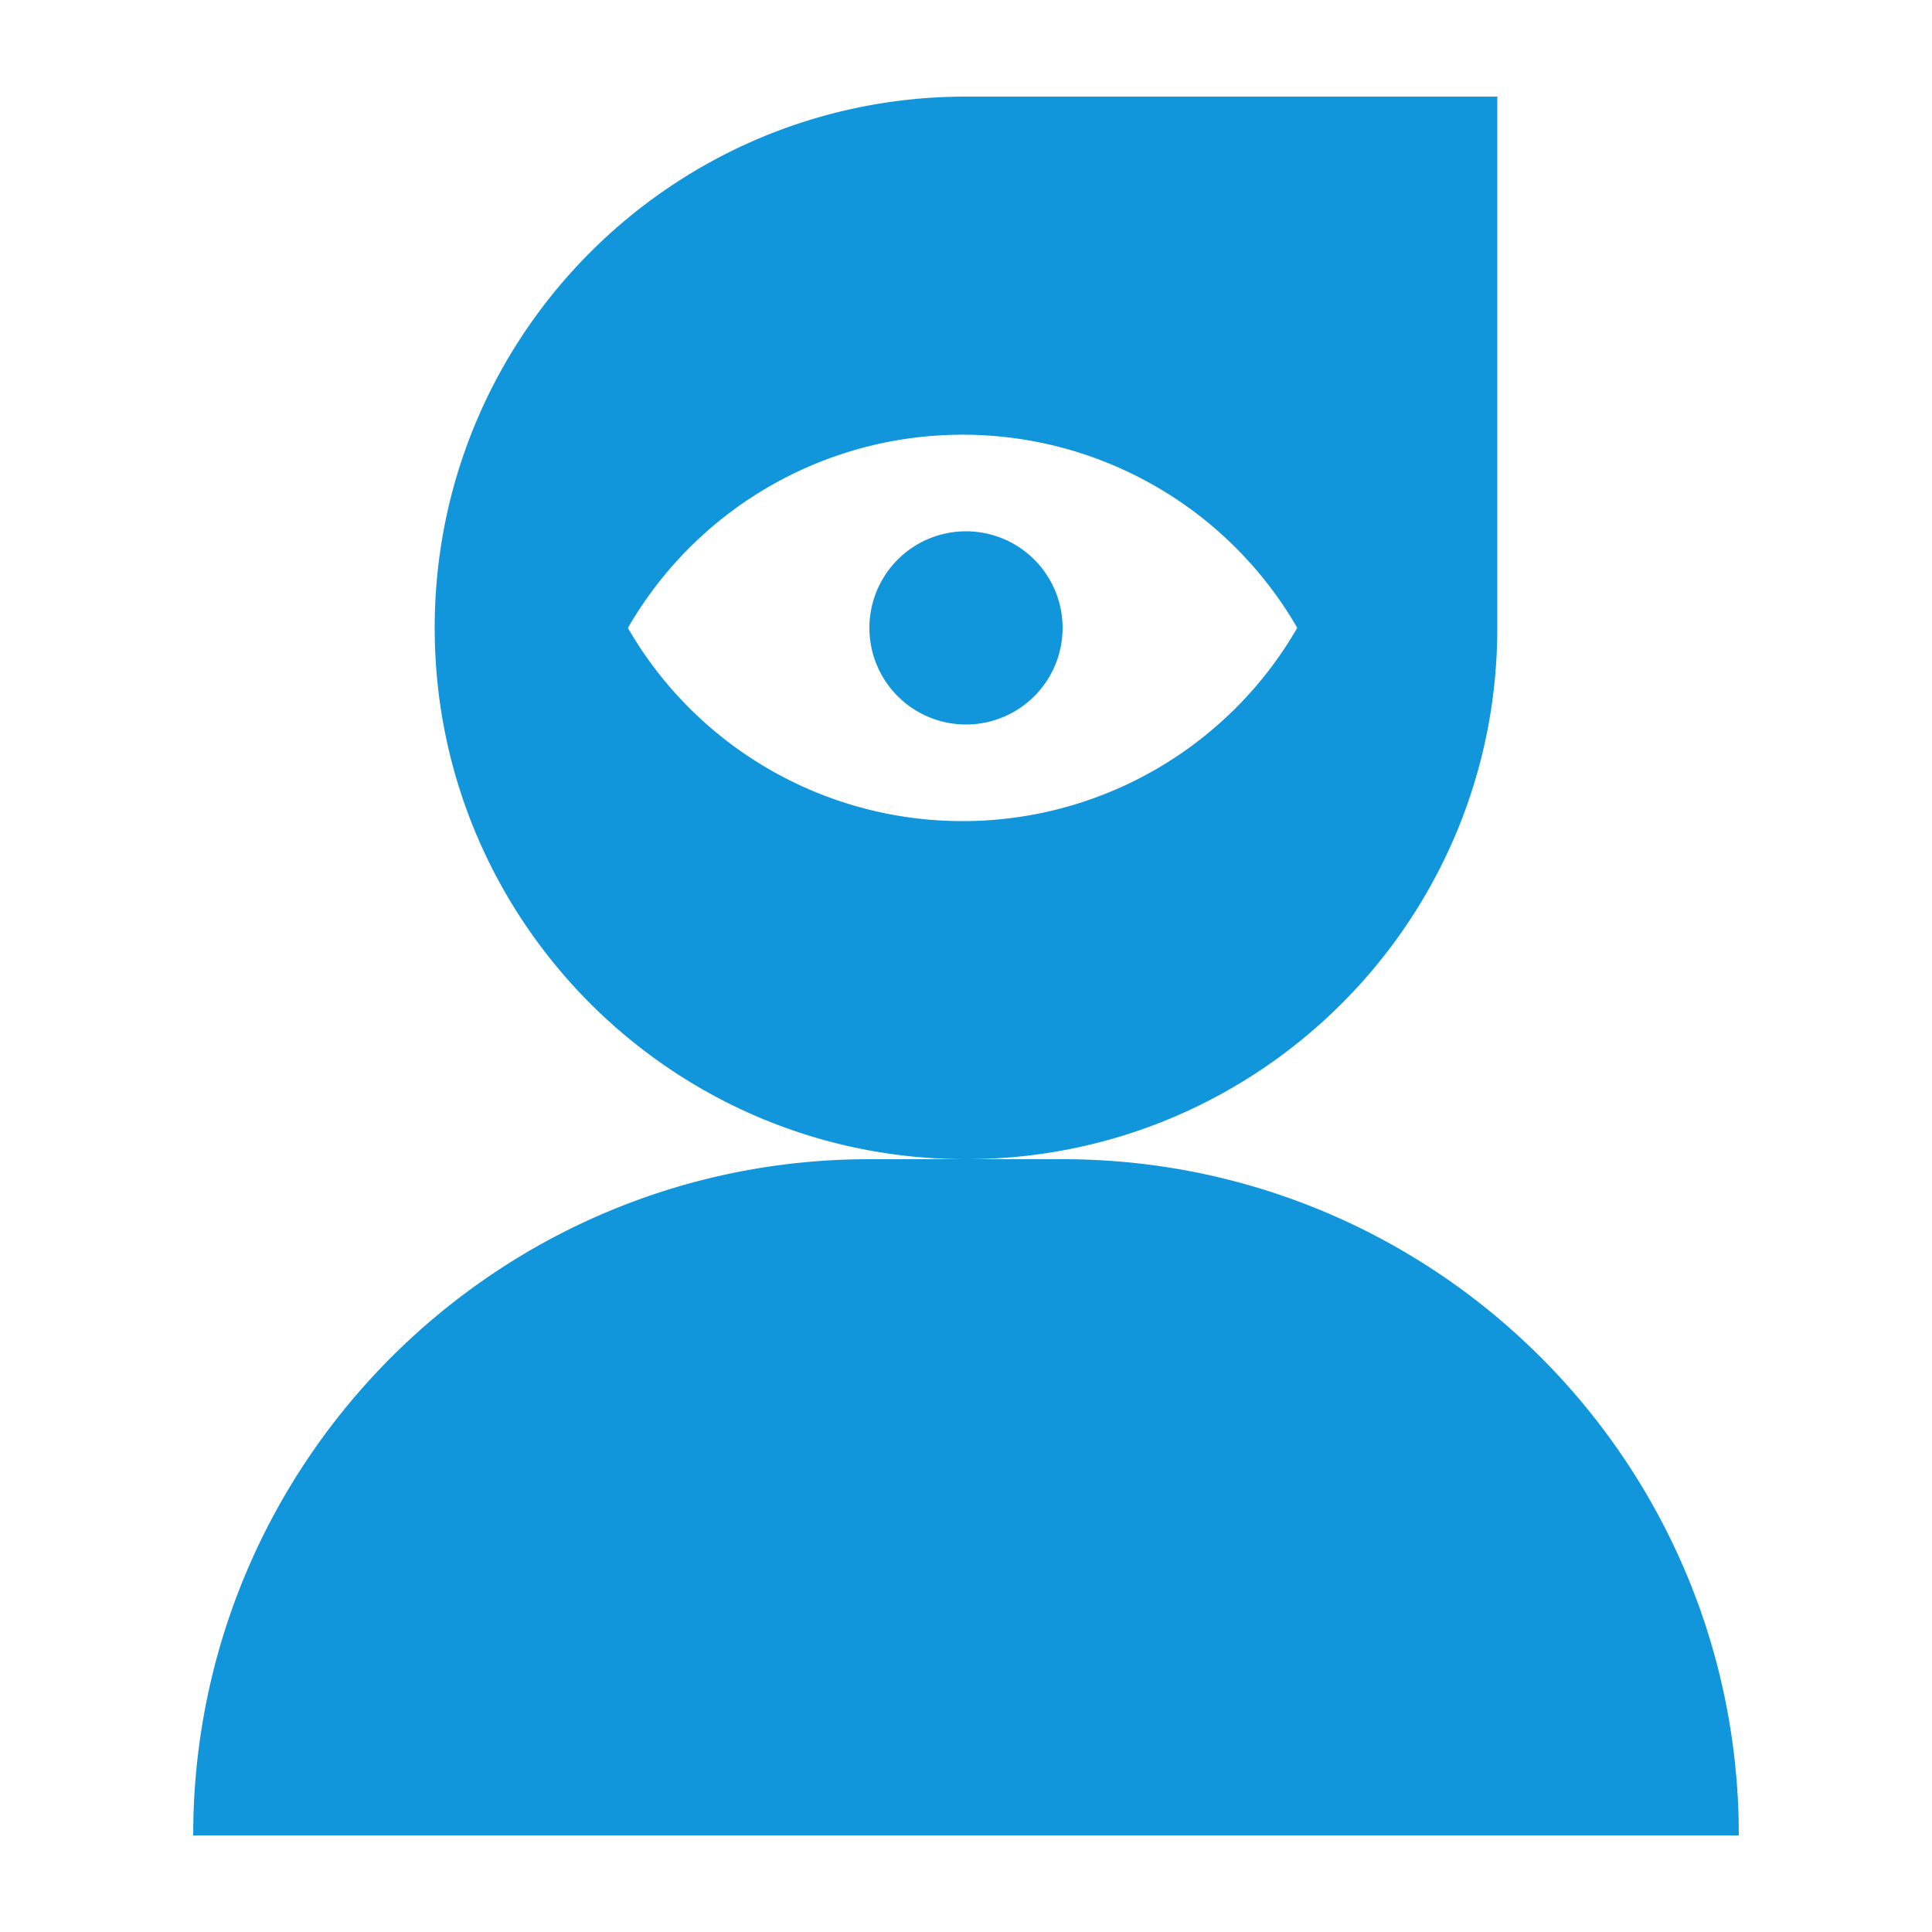<?xml version="1.0" standalone="no"?><!DOCTYPE svg PUBLIC "-//W3C//DTD SVG 1.1//EN" "http://www.w3.org/Graphics/SVG/1.1/DTD/svg11.dtd"><svg t="1585908385744" class="icon" viewBox="0 0 1024 1024" version="1.1" xmlns="http://www.w3.org/2000/svg" p-id="1184" width="64" height="64" xmlns:xlink="http://www.w3.org/1999/xlink"><defs><style type="text/css"></style></defs><path d="M563.2 614.4c195.277 0 354.048 156.16 358.323 350.387L921.6 972.8H102.4c0-197.939 160.461-358.4 358.4-358.4h102.4z m-51.2-332.8a51.2 51.2 0 1 1 0 102.4 51.2 51.2 0 0 1 0-102.4z" fill="#1296db" p-id="1185"></path><path d="M793.6 51.2v281.6c0 155.52-126.08 281.6-281.6 281.6S230.4 488.32 230.4 332.8 356.48 51.2 512 51.2h281.6zM510.208 230.4A204.646 204.646 0 0 0 332.8 332.826 204.723 204.723 0 0 0 510.208 435.2a204.646 204.646 0 0 0 177.357-102.426A204.723 204.723 0 0 0 510.208 230.4z" fill="#1296db" p-id="1186"></path></svg>
